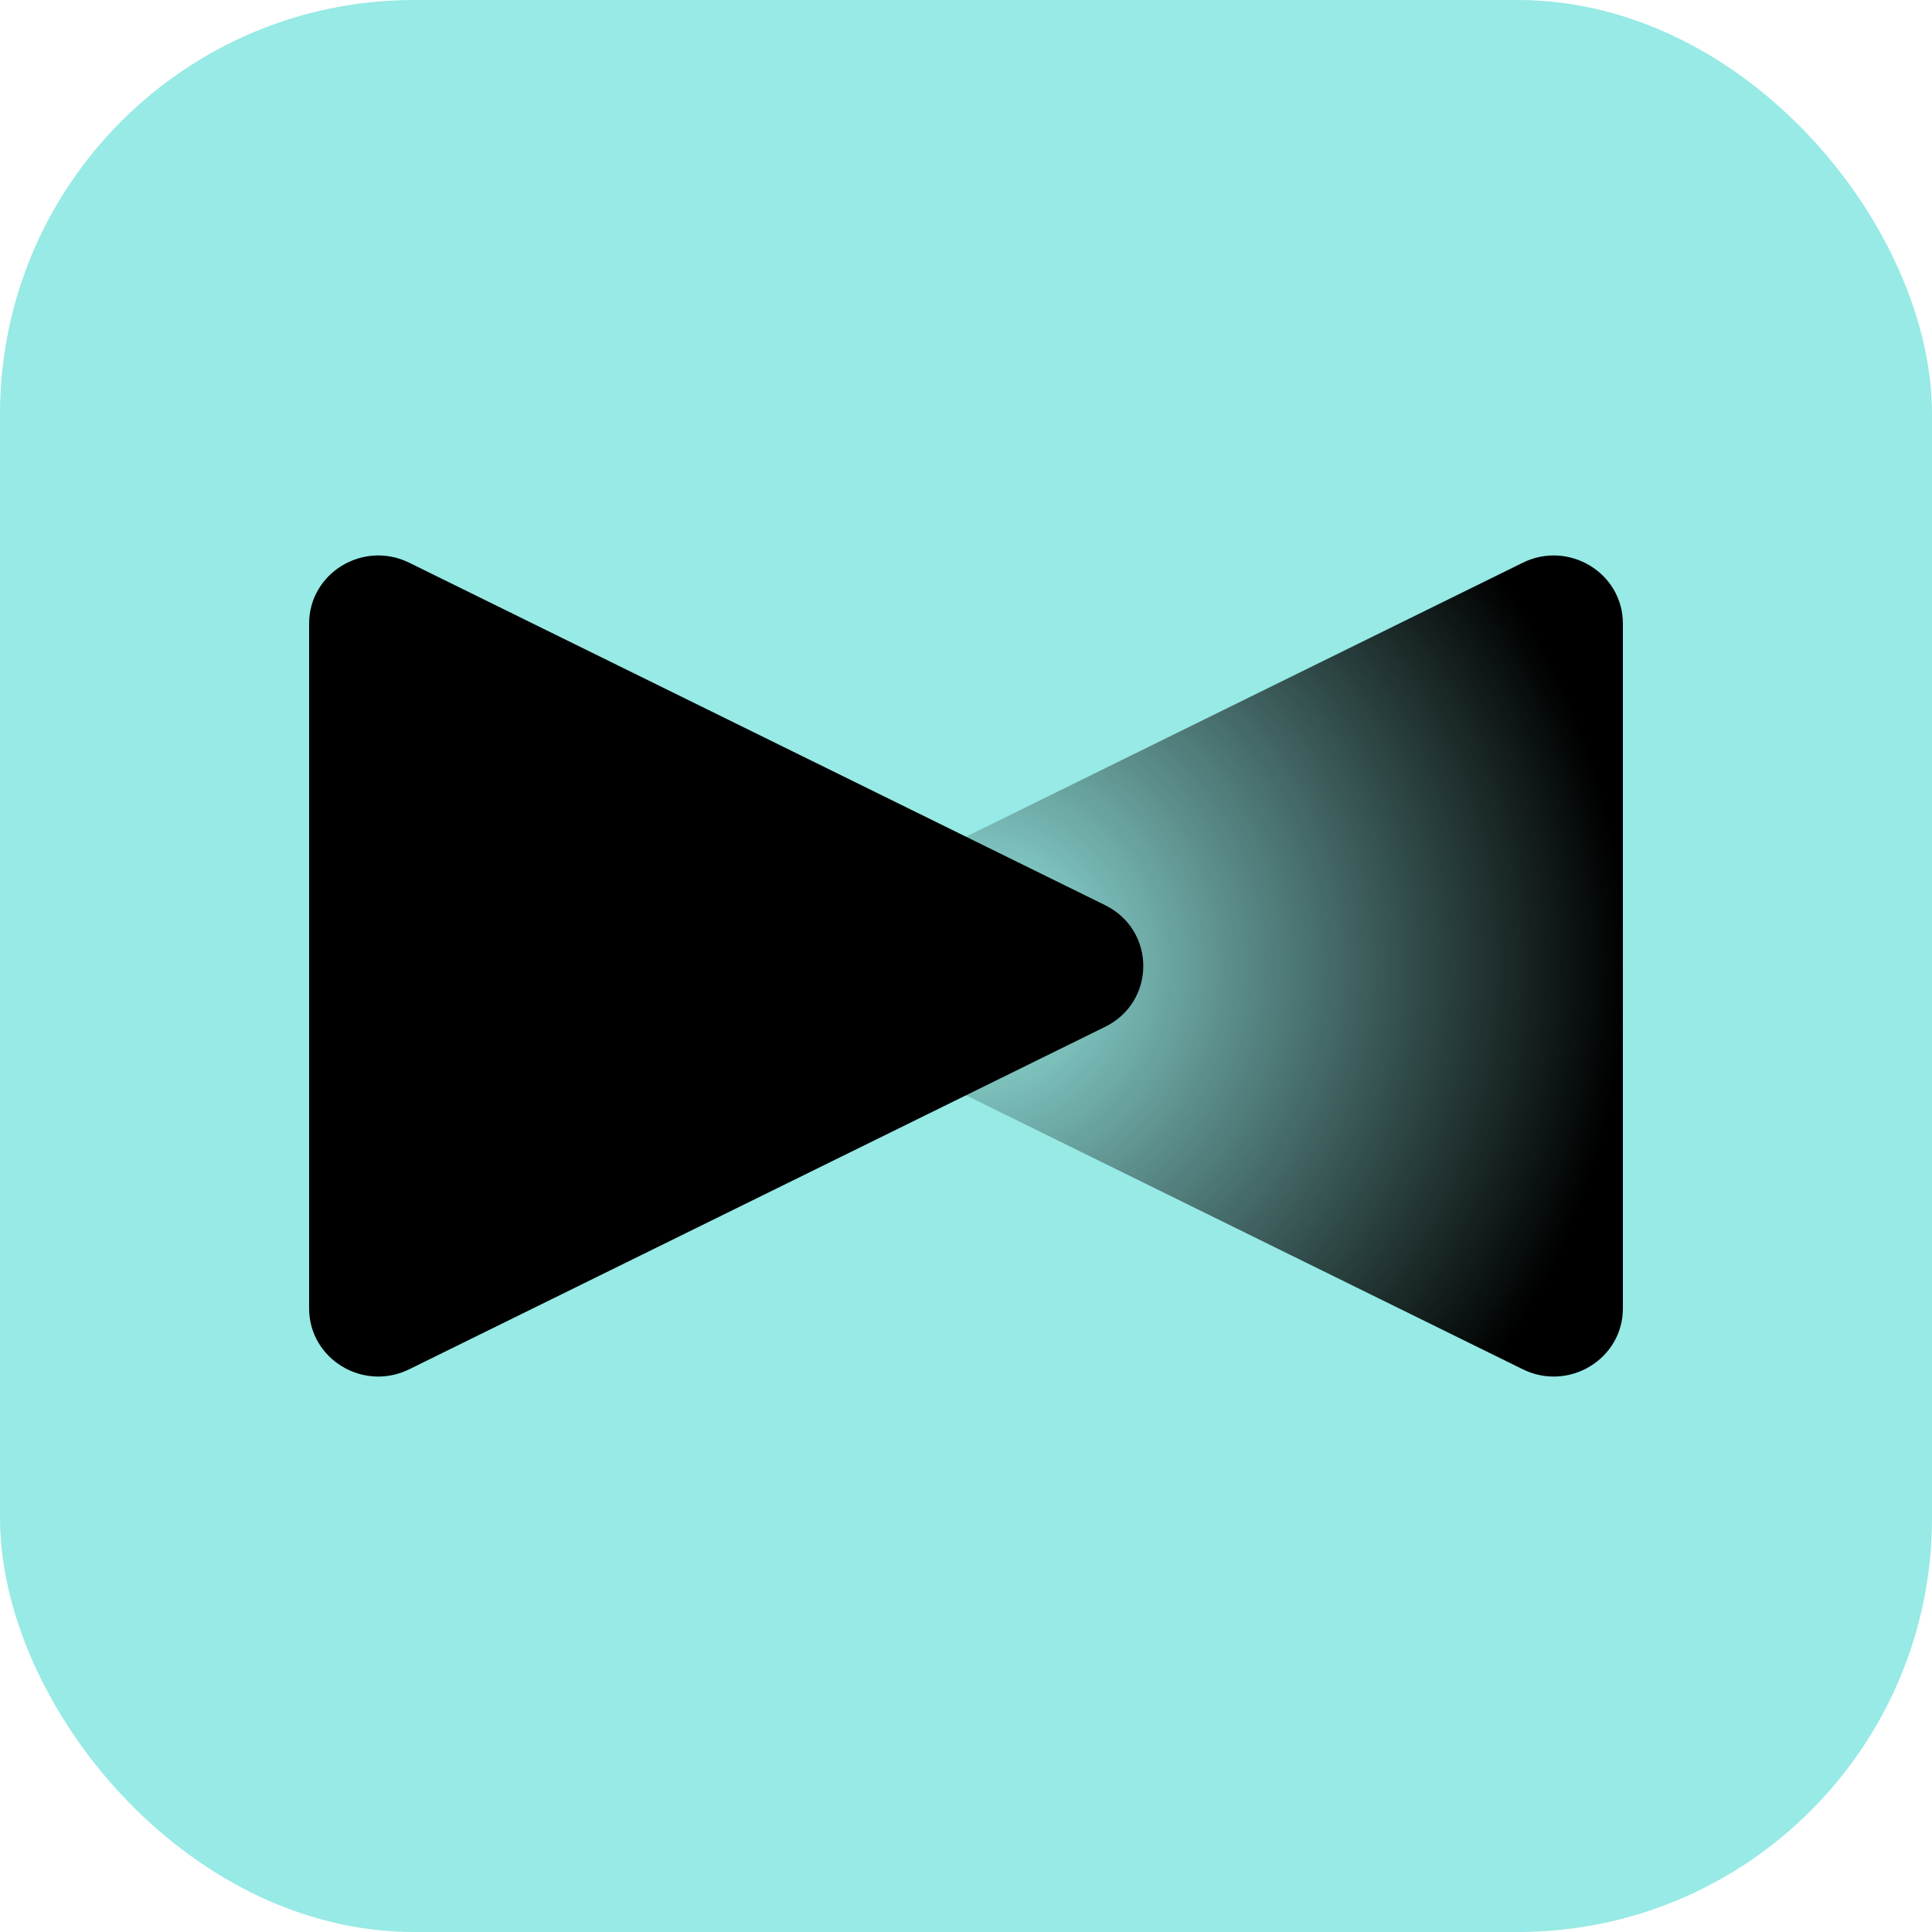 <svg class="logo-sign" width="50" height="50" viewBox="0 0 50 50" fill="none" xmlns="http://www.w3.org/2000/svg"><rect width="50" height="50" rx="10.716" fill="#97EAE5"></rect><path d="M28.599 26.575L10.59 35.437C9.4 36.023 8 35.171 8 33.862V16.138C8 14.829 9.4 13.978 10.59 14.563L28.599 23.425C29.918 24.074 29.918 25.926 28.599 26.575Z" fill="black"></path><path d="M21.401 26.575L39.41 35.437C40.6 36.023 42 35.171 42 33.862V16.138C42 14.829 40.6 13.978 39.41 14.563L21.401 23.425C20.082 24.074 20.082 25.926 21.401 26.575Z" fill="url(#paint0_radial_154_30984)"></path><defs><radialGradient id="paint0_radial_154_30984" cx="0" cy="0" r="1" gradientUnits="userSpaceOnUse" gradientTransform="translate(25.265 25) rotate(-179.999) scale(16.766 17.033)"><stop stop-opacity="0"></stop><stop offset="1"></stop></radialGradient></defs></svg>